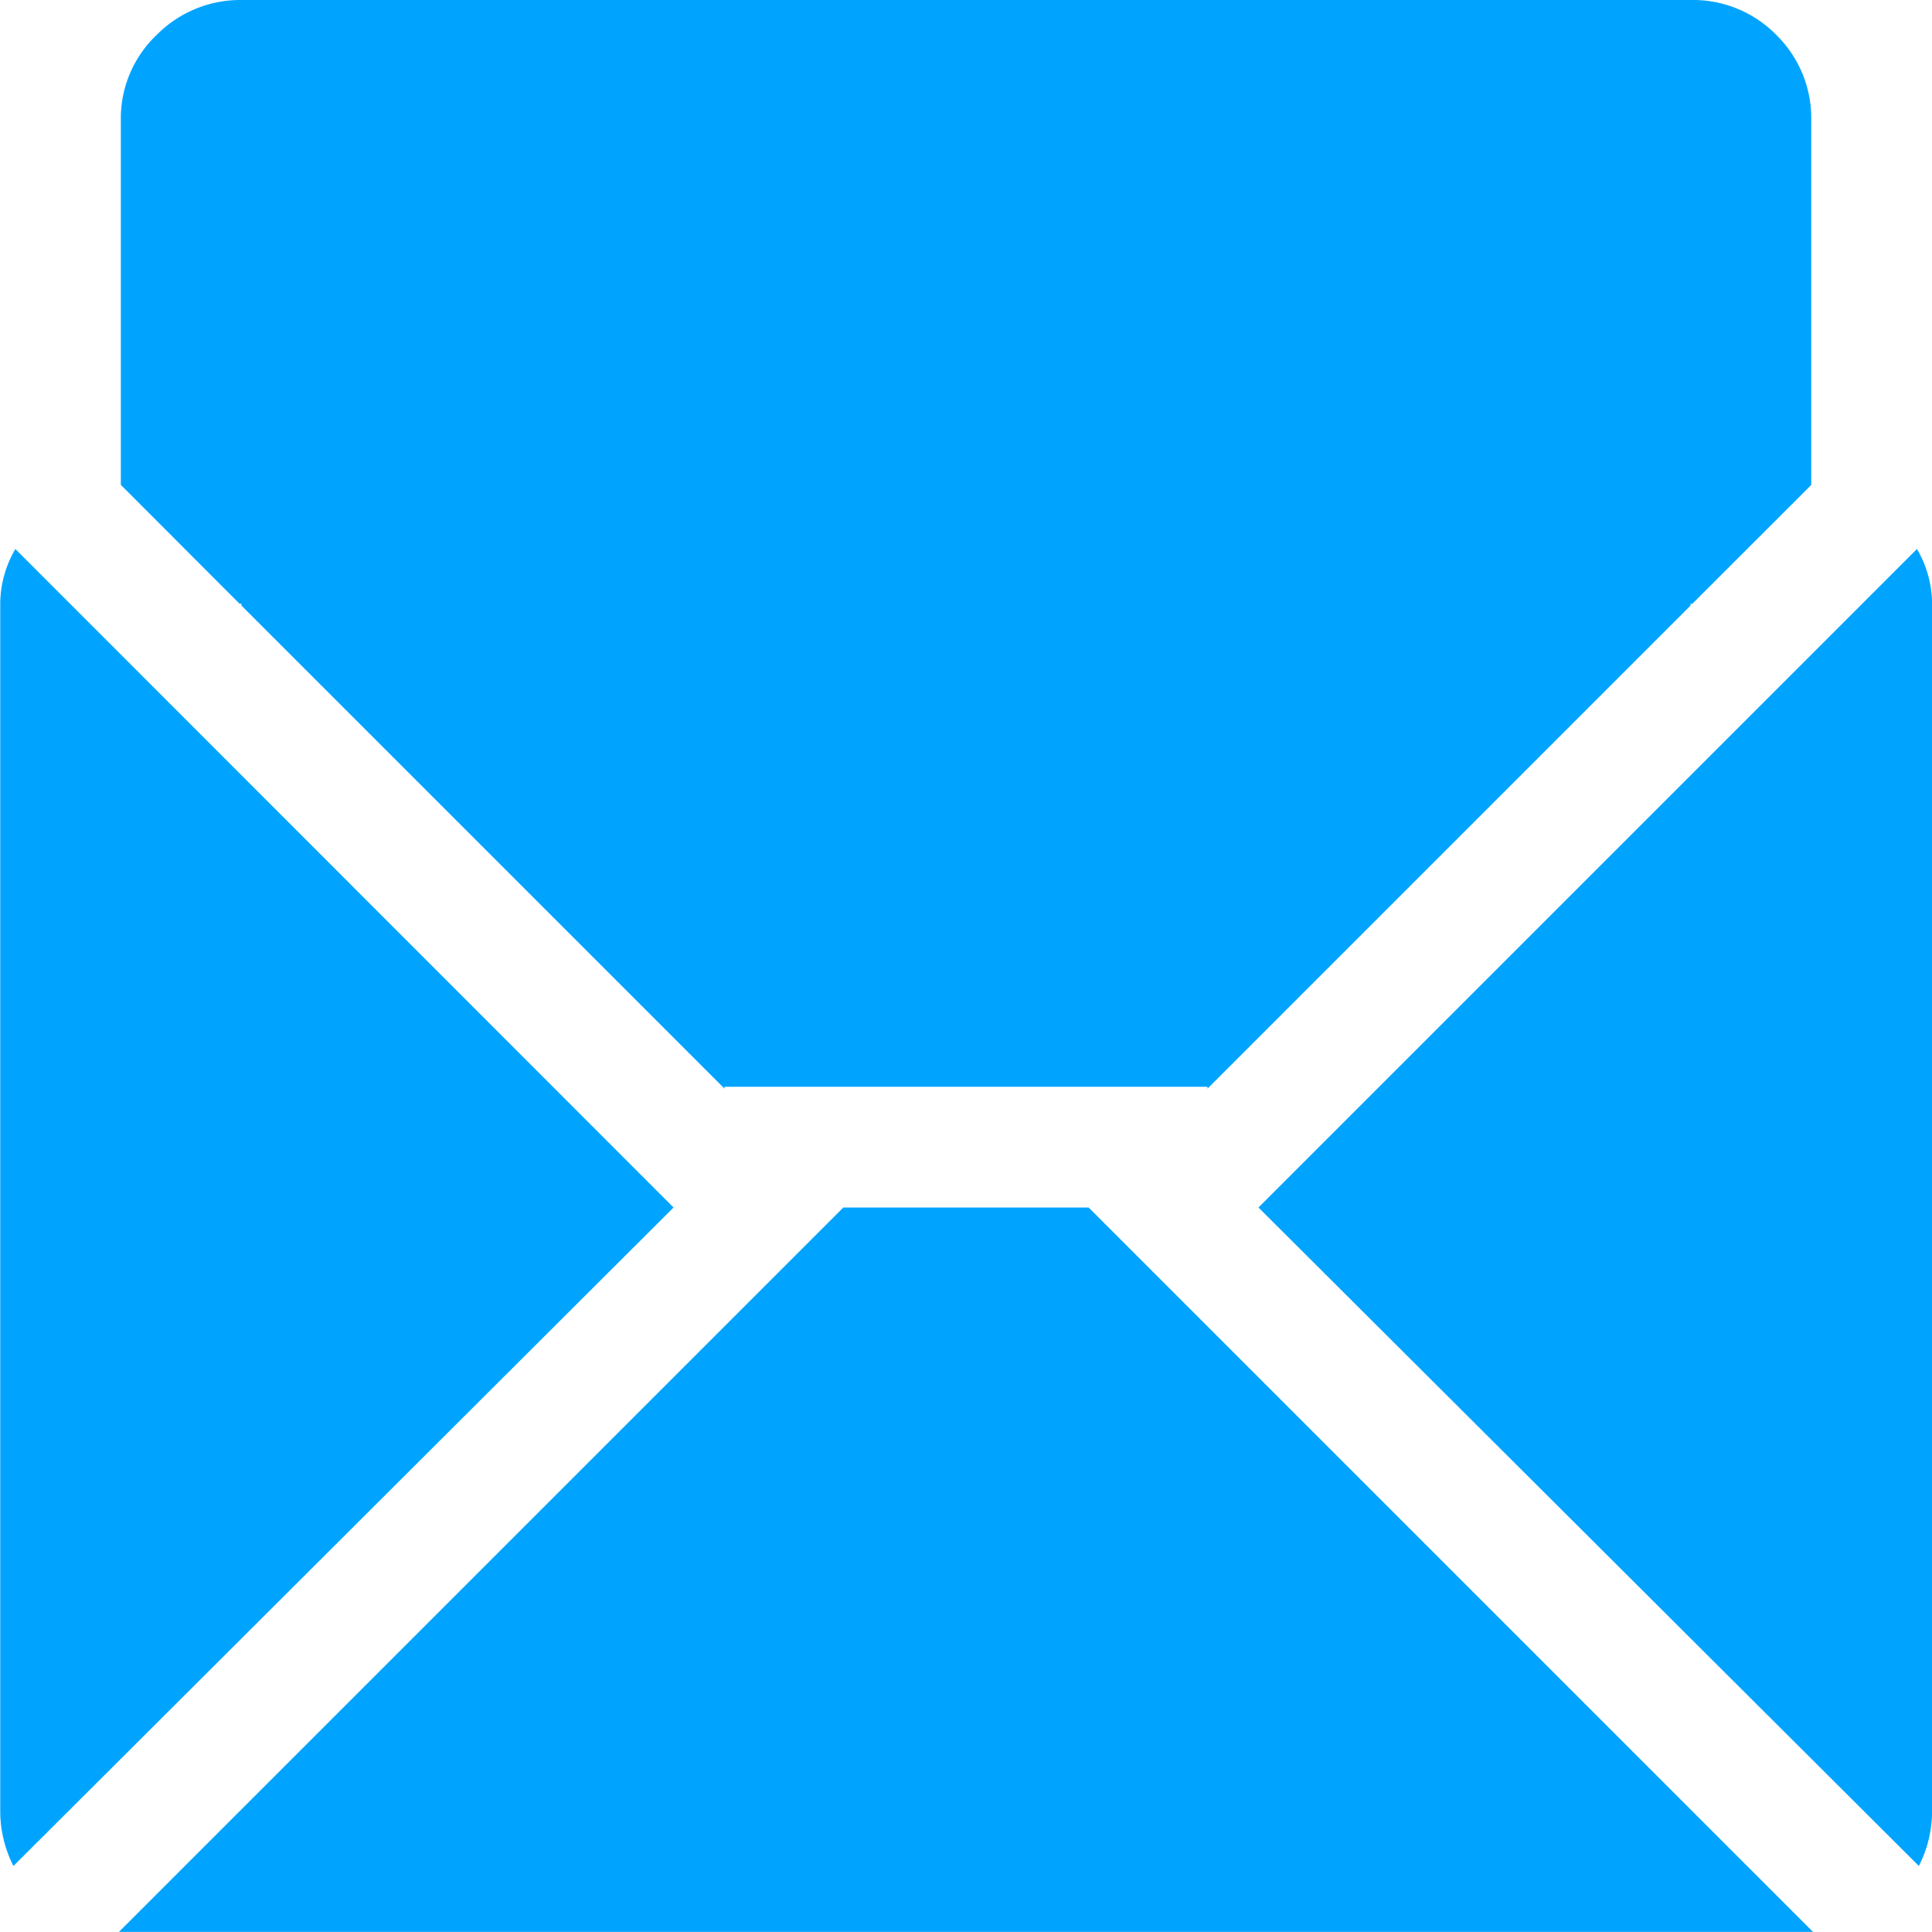 <svg xmlns="http://www.w3.org/2000/svg" width="24" height="23.999" viewBox="0 0 24 23.999">
  <path id="reademail" d="M23.86,23.179,15.657,15l8.18-8.18a1.353,1.353,0,0,1,.188.68v15a1.5,1.5,0,0,1-.164.68ZM21.047,7.5h-.023v.023l-6,6V13.5h-6v.023l-6-6V7.5H3L1.525,6.023V1.5A1.431,1.431,0,0,1,1.97.434,1.46,1.46,0,0,1,3.024,0h18A1.449,1.449,0,0,1,22.09.434,1.449,1.449,0,0,1,22.524,1.5V6.024ZM8.391,15l-8.2,8.18a1.5,1.5,0,0,1-.164-.68V7.5a1.353,1.353,0,0,1,.188-.68Zm5.156,0,9,9H1.5l9-9Z" transform="translate(-0.024)" fill="#00a4ff"/>
</svg>
